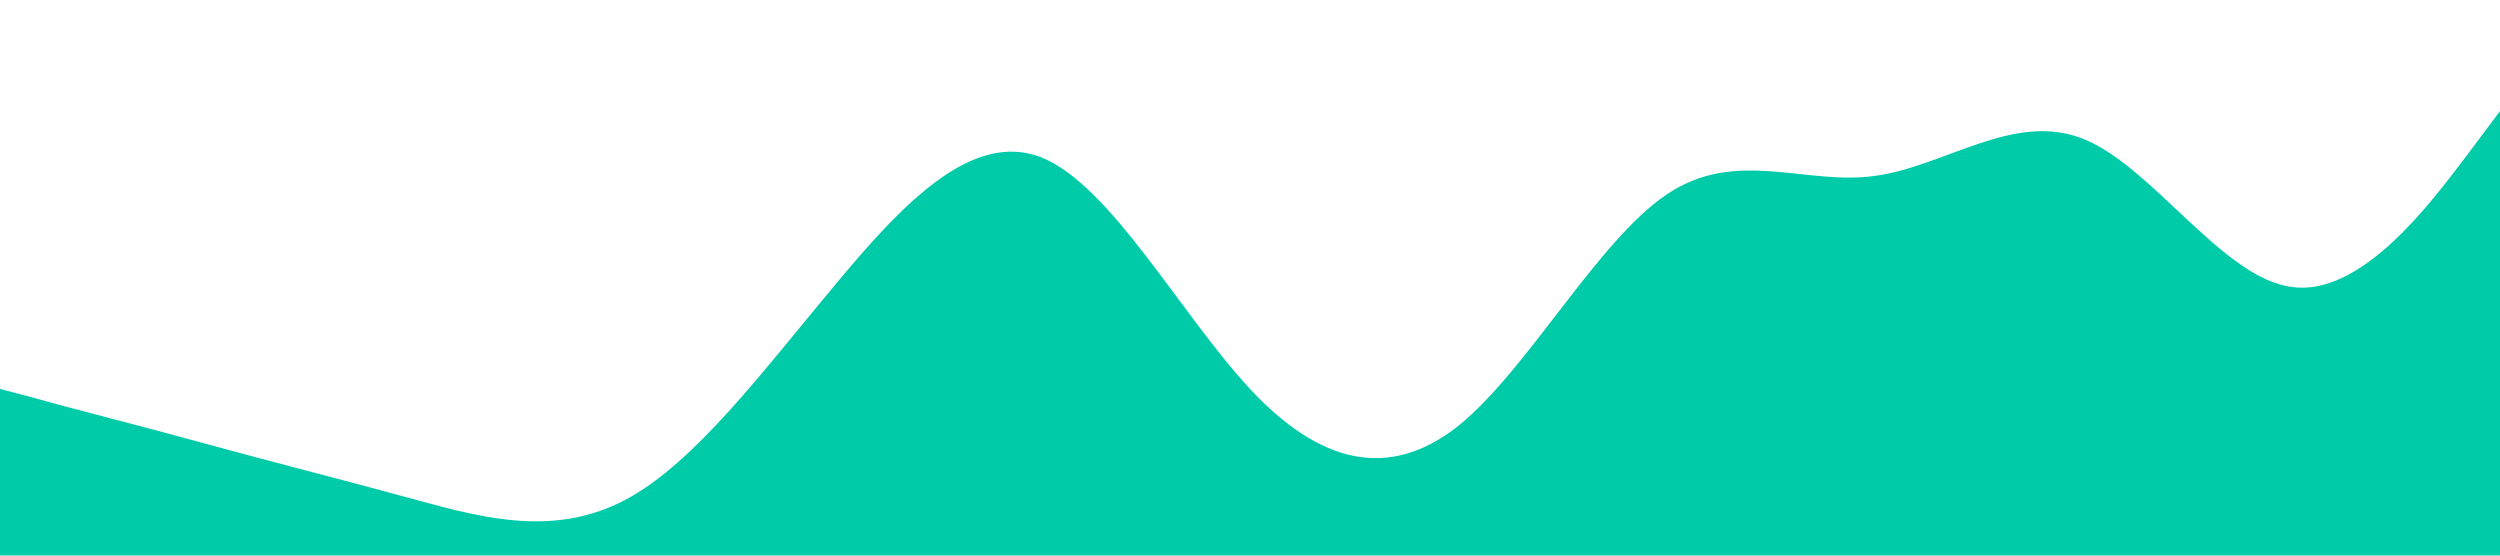 <?xml version="1.0" standalone="no"?><svg xmlns="http://www.w3.org/2000/svg" viewBox="0 0 1440 320"><path fill="#00cba9" fill-opacity="1" d="M0,224L20,229.3C40,235,80,245,120,256C160,267,200,277,240,288C280,299,320,309,360,288C400,267,440,213,480,165.3C520,117,560,75,600,90.7C640,107,680,181,720,224C760,267,800,277,840,245.3C880,213,920,139,960,112C1000,85,1040,107,1080,101.3C1120,96,1160,64,1200,80C1240,96,1280,160,1320,165.3C1360,171,1400,117,1420,90.7L1440,64L1440,320L1420,320C1400,320,1360,320,1320,320C1280,320,1240,320,1200,320C1160,320,1120,320,1080,320C1040,320,1000,320,960,320C920,320,880,320,840,320C800,320,760,320,720,320C680,320,640,320,600,320C560,320,520,320,480,320C440,320,400,320,360,320C320,320,280,320,240,320C200,320,160,320,120,320C80,320,40,320,20,320L0,320Z"></path></svg>